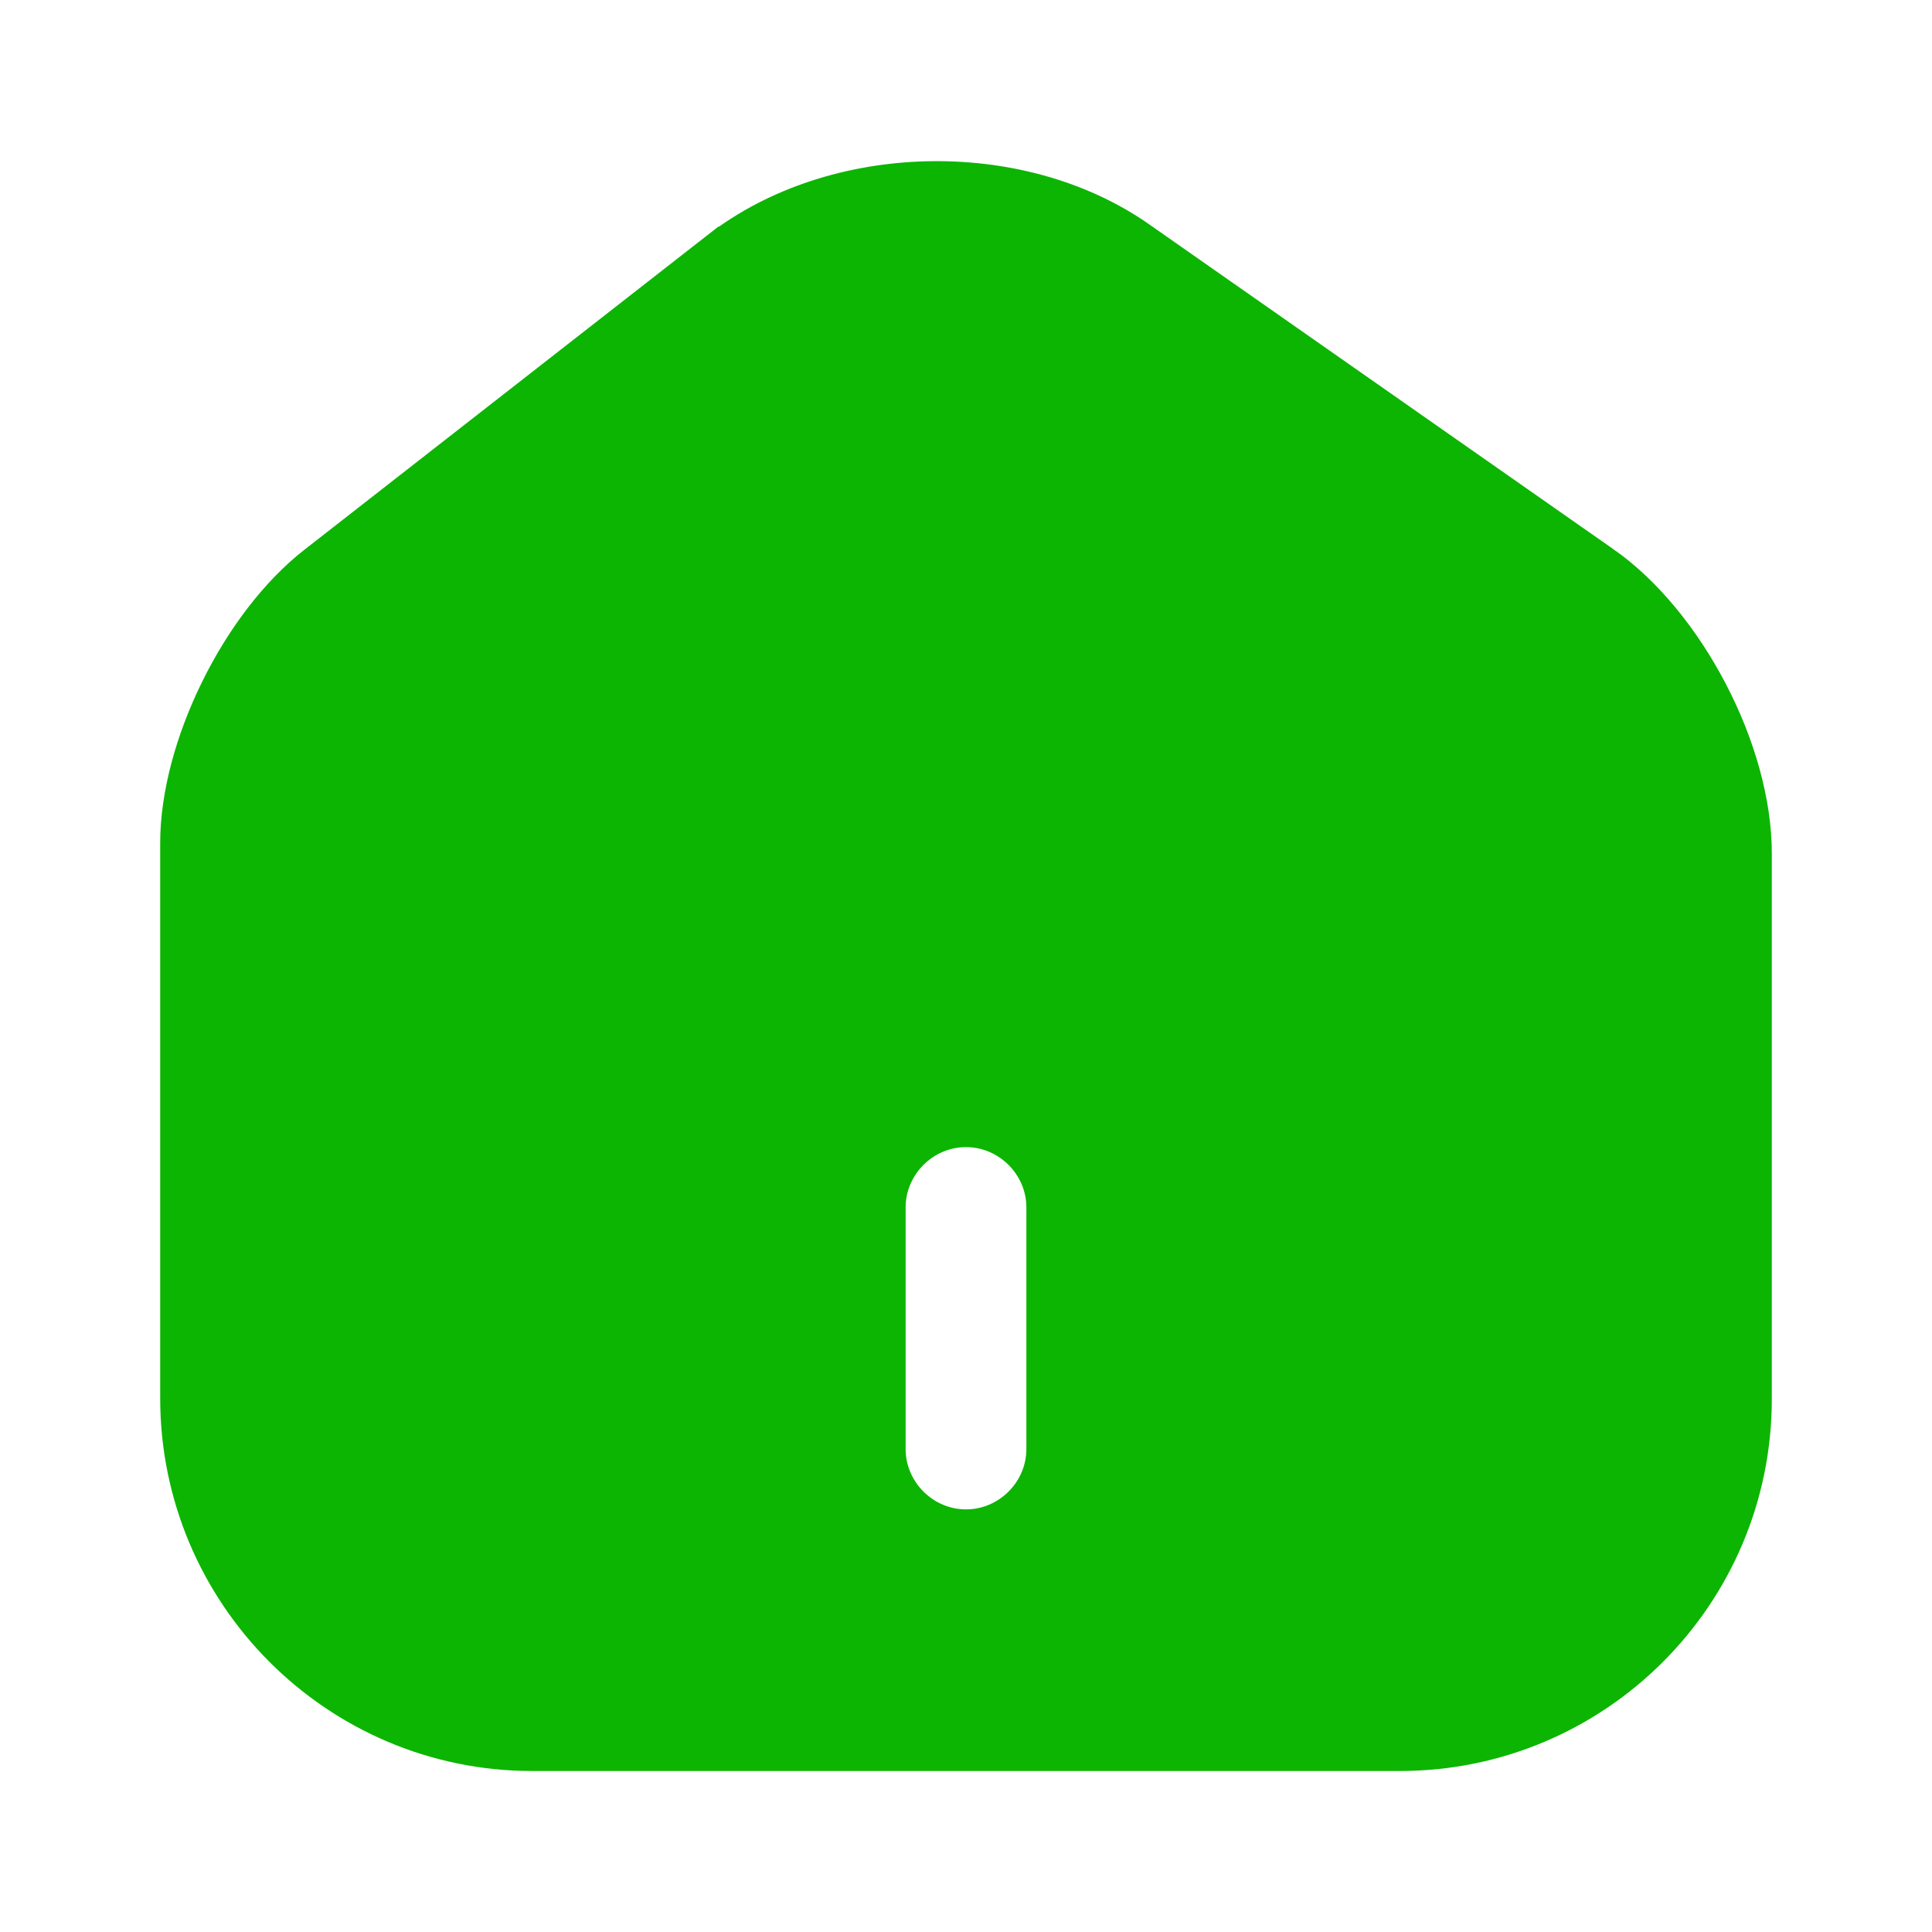 <svg width="24" height="24" viewBox="0 0 24 24" fill="none" xmlns="http://www.w3.org/2000/svg">
<path d="M13.993 3.199L13.994 3.2L19.753 7.23C19.753 7.23 19.754 7.23 19.754 7.23C20.223 7.558 20.667 8.097 20.994 8.724C21.322 9.351 21.51 10.024 21.51 10.6V17.38C21.51 19.654 19.664 21.5 17.39 21.5H6.61C4.338 21.5 2.49 19.645 2.49 17.37V10.47C2.49 9.935 2.661 9.296 2.959 8.691C3.257 8.085 3.661 7.557 4.088 7.224L4.088 7.224L9.096 3.315C9.097 3.315 9.097 3.315 9.097 3.315C10.434 2.279 12.603 2.225 13.993 3.199ZM12 19.25C12.686 19.25 13.25 18.686 13.25 18V15C13.25 14.314 12.686 13.75 12 13.75C11.314 13.75 10.75 14.314 10.75 15V18C10.75 18.686 11.314 19.25 12 19.25Z" fill="#0CB502" stroke="#0CB502"/>
</svg>
